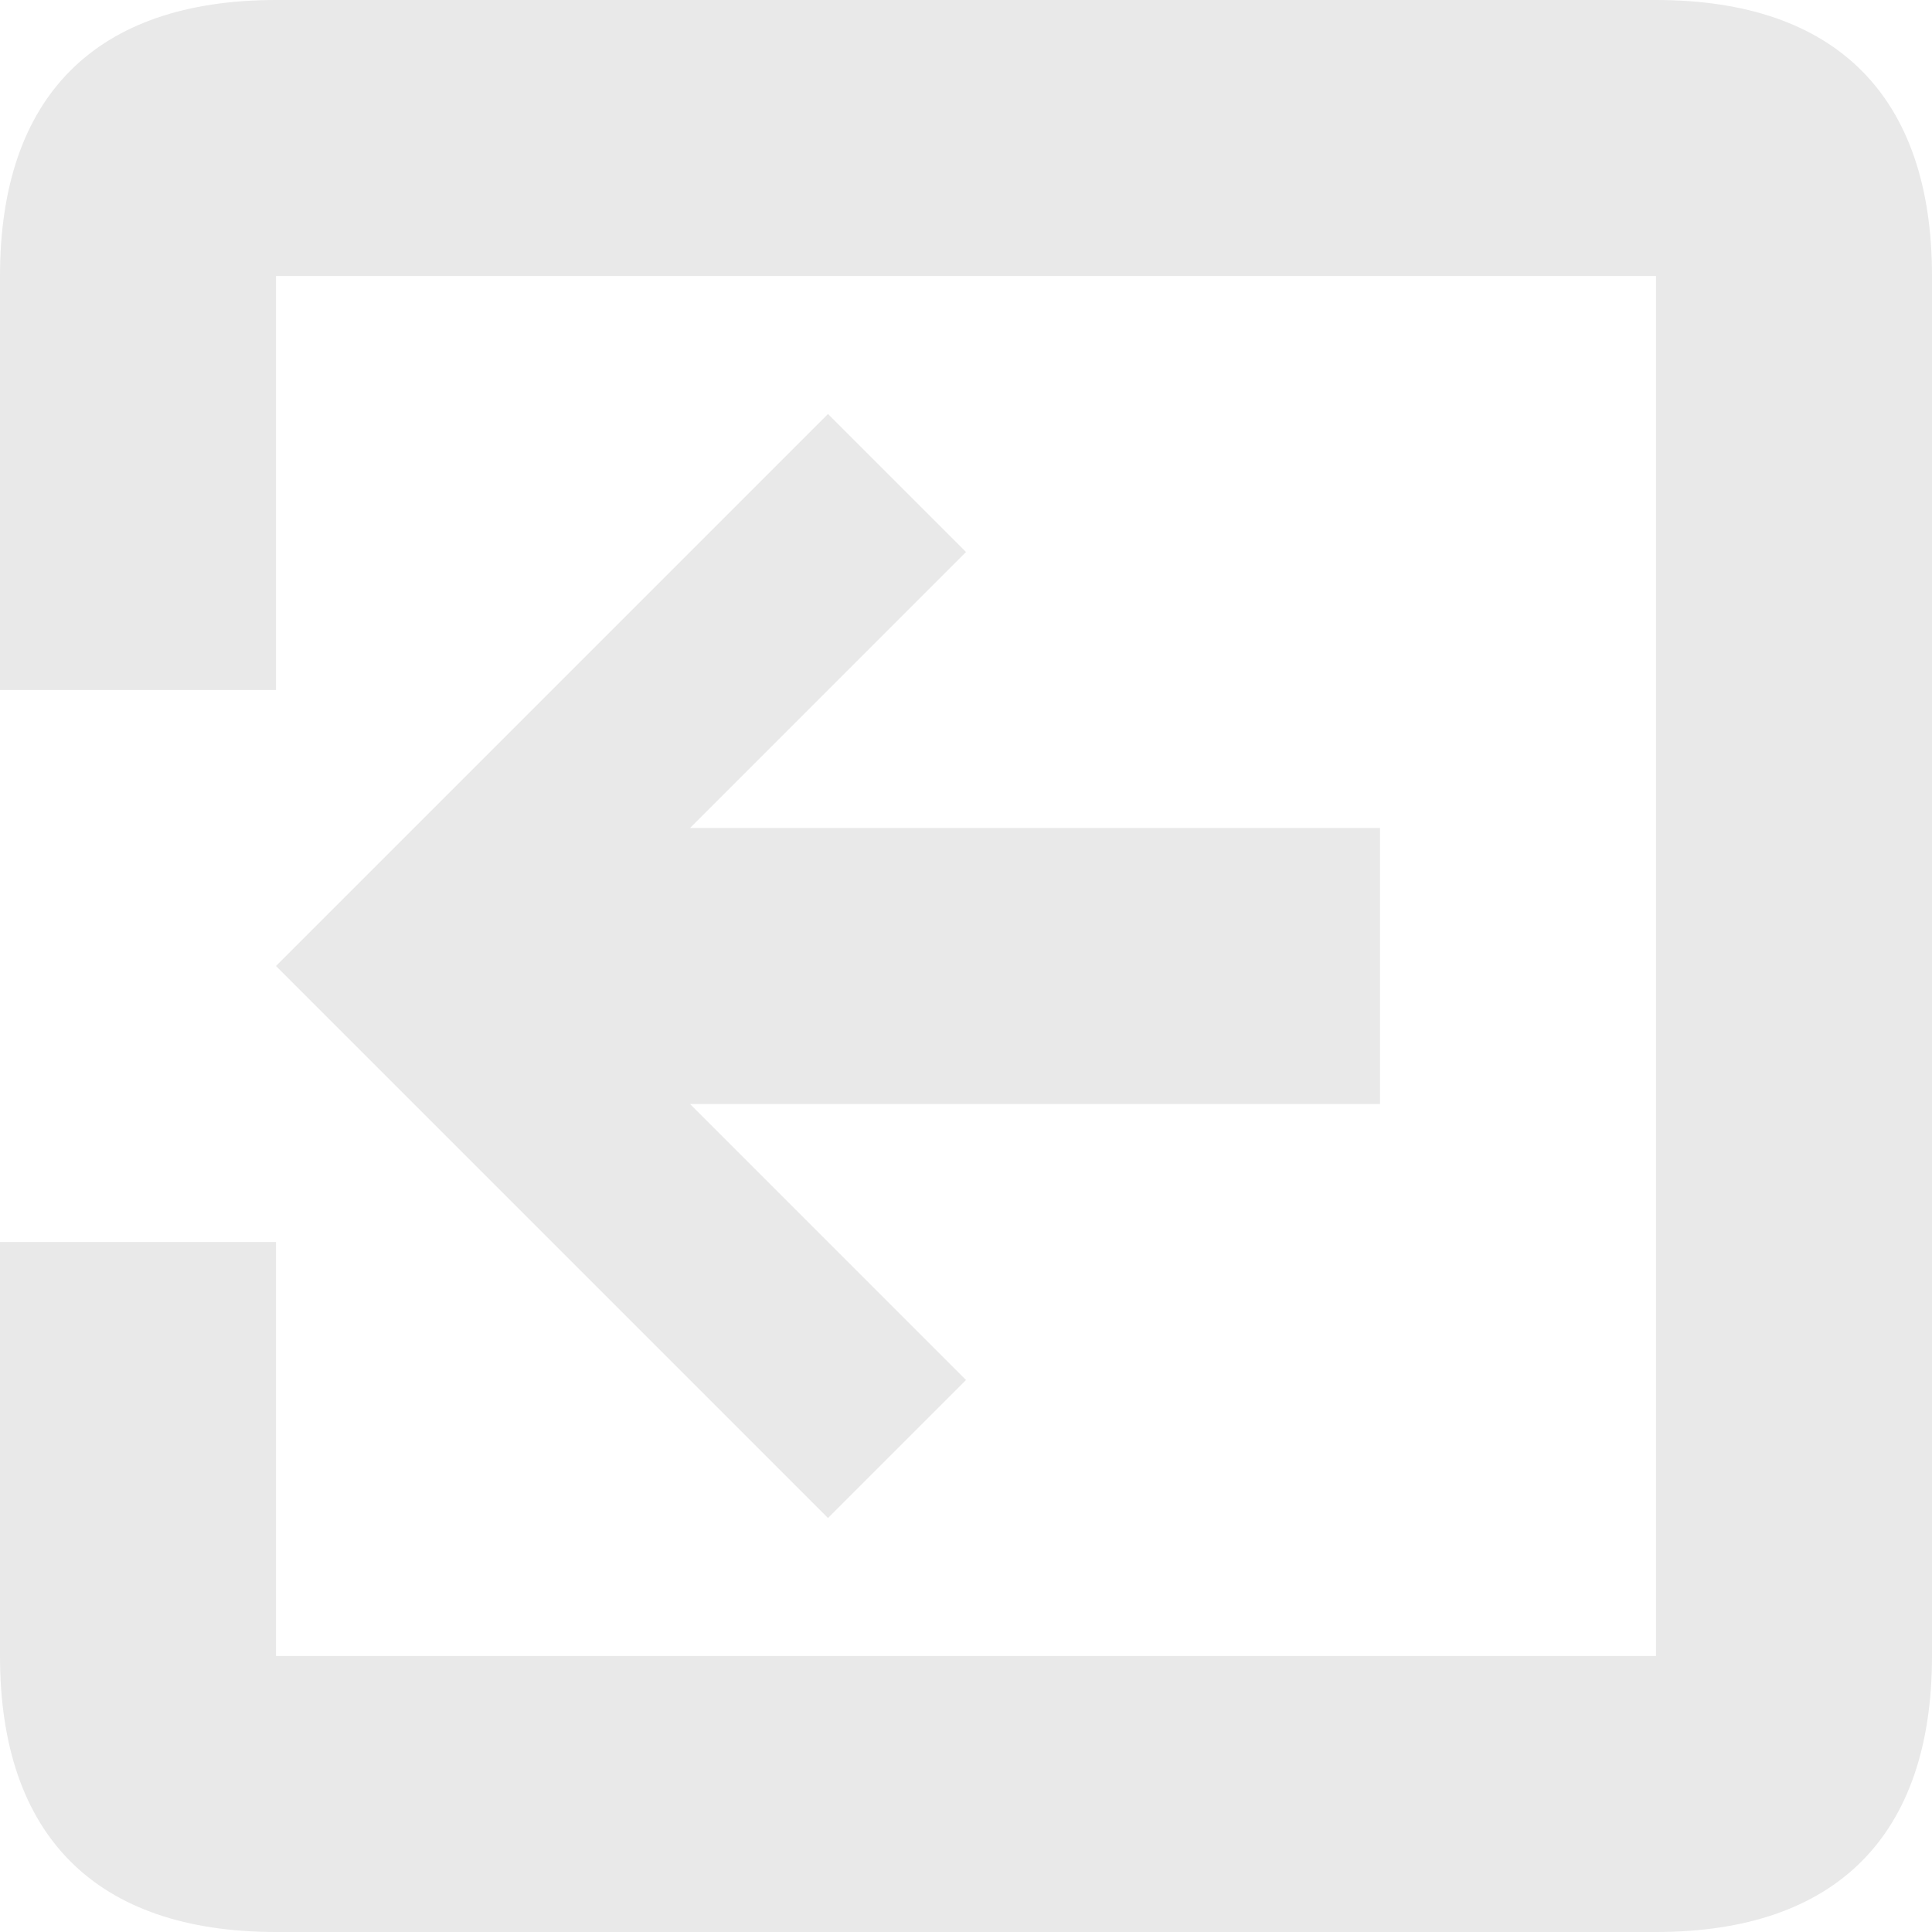<svg xmlns="http://www.w3.org/2000/svg" width="14" height="14" viewBox="0 0 14 14">
    <path fill="#e9e9e9" fill-rule="evenodd" d="M6 3L2 7l4 4 1-1-2-2h5V6H5l2-2-1-1zm6 11H2c-1.304 0-2-.696-2-2V9h2v3h10V2H2v3H0V2C0 .696.696 0 2 0h10c1.304 0 2 .696 2 2v10c0 1.304-.696 2-2 2z"/>
</svg>
